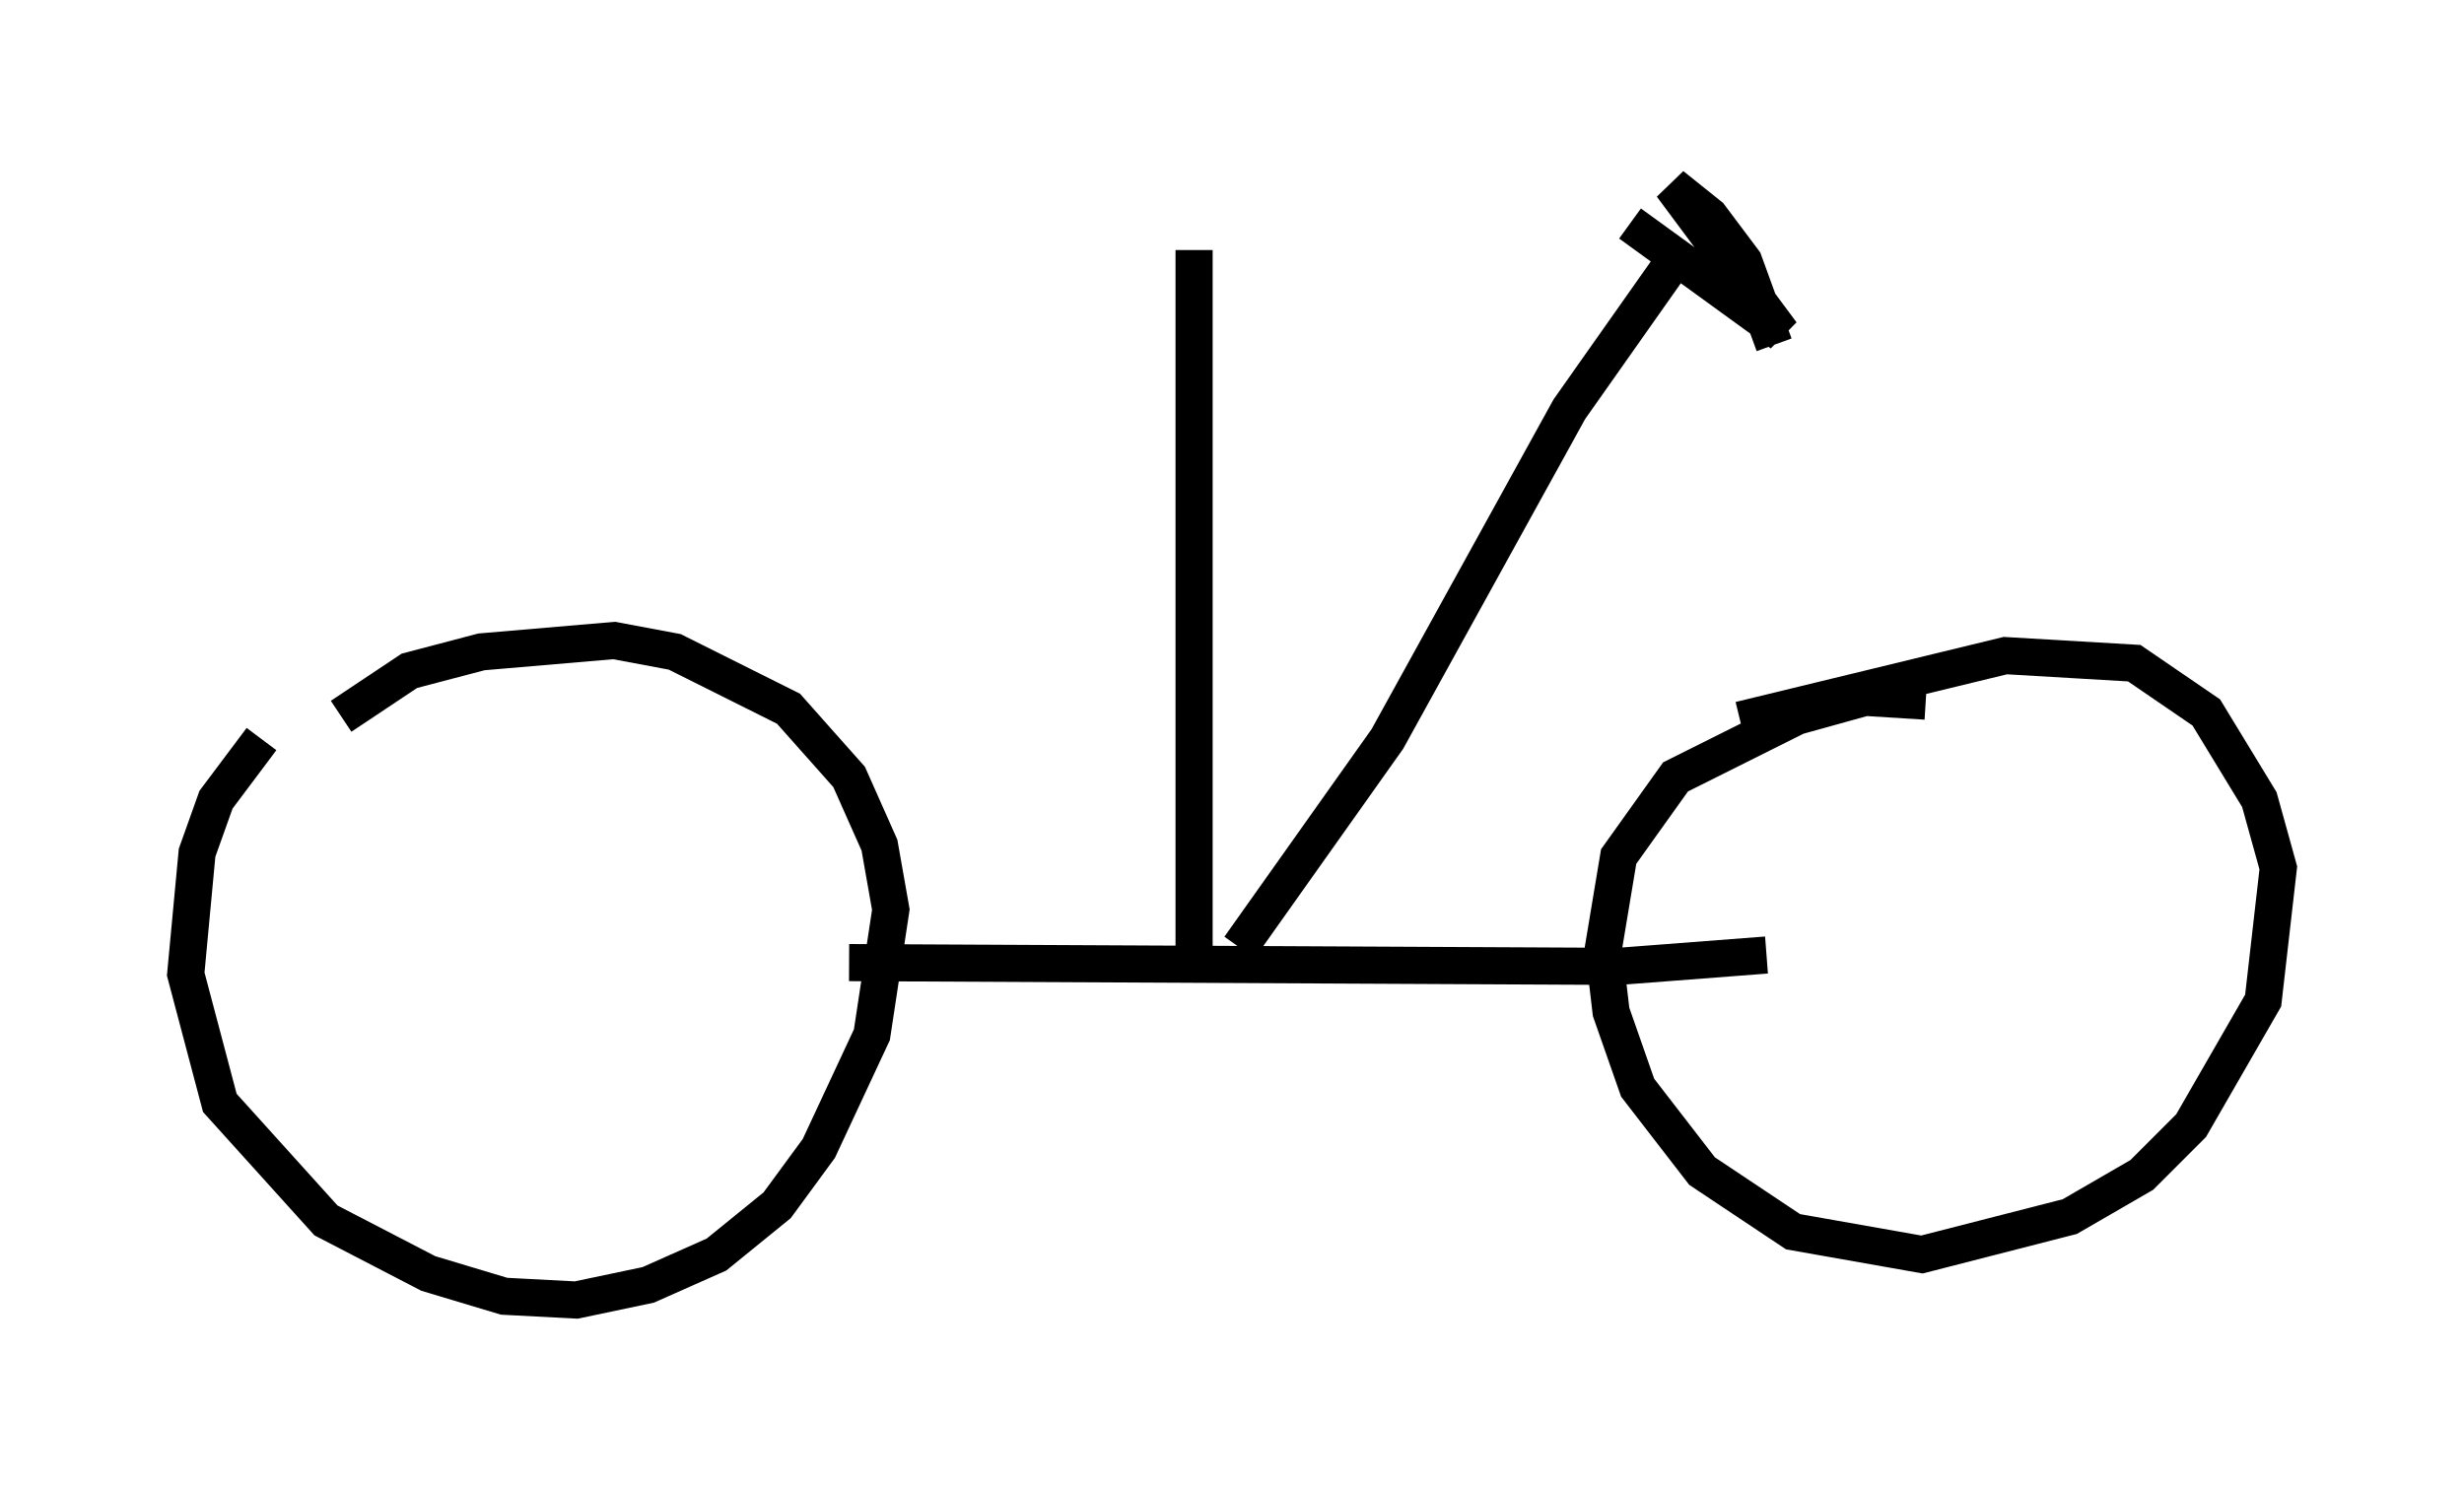 <?xml version="1.0" encoding="utf-8" ?>
<svg baseProfile="full" height="40.013" version="1.1" width="66.351" xmlns="http://www.w3.org/2000/svg" xmlns:ev="http://www.w3.org/2001/xml-events" xmlns:xlink="http://www.w3.org/1999/xlink"><defs /><rect fill="white" height="40.013" width="66.351" x="0" y="0" /><path d="M8.471, 19.088 m-1.429, 0.817 l-1.225, 1.633 -0.51, 1.429 l-0.306, 3.267 0.919, 3.471 l2.858, 3.165 2.756, 1.429 l2.042, 0.613 1.94, 0.102 l1.94, -0.408 1.838, -0.817 l1.633, -1.327 1.123, -1.531 l1.429, -3.063 0.51, -3.369 l-0.306, -1.735 -0.817, -1.838 l-1.633, -1.838 -3.063, -1.531 l-1.633, -0.306 -3.573, 0.306 l-1.94, 0.51 -1.838, 1.225 m42.671, -0.408 l-1.633, -0.102 -1.838, 0.51 l-3.267, 1.633 -1.531, 2.144 l-0.408, 2.45 0.204, 1.735 l0.715, 2.042 1.735, 2.246 l2.45, 1.633 3.471, 0.613 l3.981, -1.021 1.94, -1.123 l1.327, -1.327 1.94, -3.369 l0.408, -3.573 -0.51, -1.838 l-1.429, -2.348 -1.94, -1.327 l-3.471, -0.204 -7.146, 1.735 m-23.99, 6.533 l20.723, 0.102 3.981, -0.306 m-14.19, -0.204 l3.981, -5.615 4.9, -8.881 l3.165, -4.492 m-1.531, -0.51 l4.083, 2.96 -2.96, -3.981 l1.021, 0.817 0.919, 1.225 l0.817, 2.246 m-15.619, 16.538 l0.0, -19.09 " fill="none" stroke="black" stroke-width="1" /></svg>